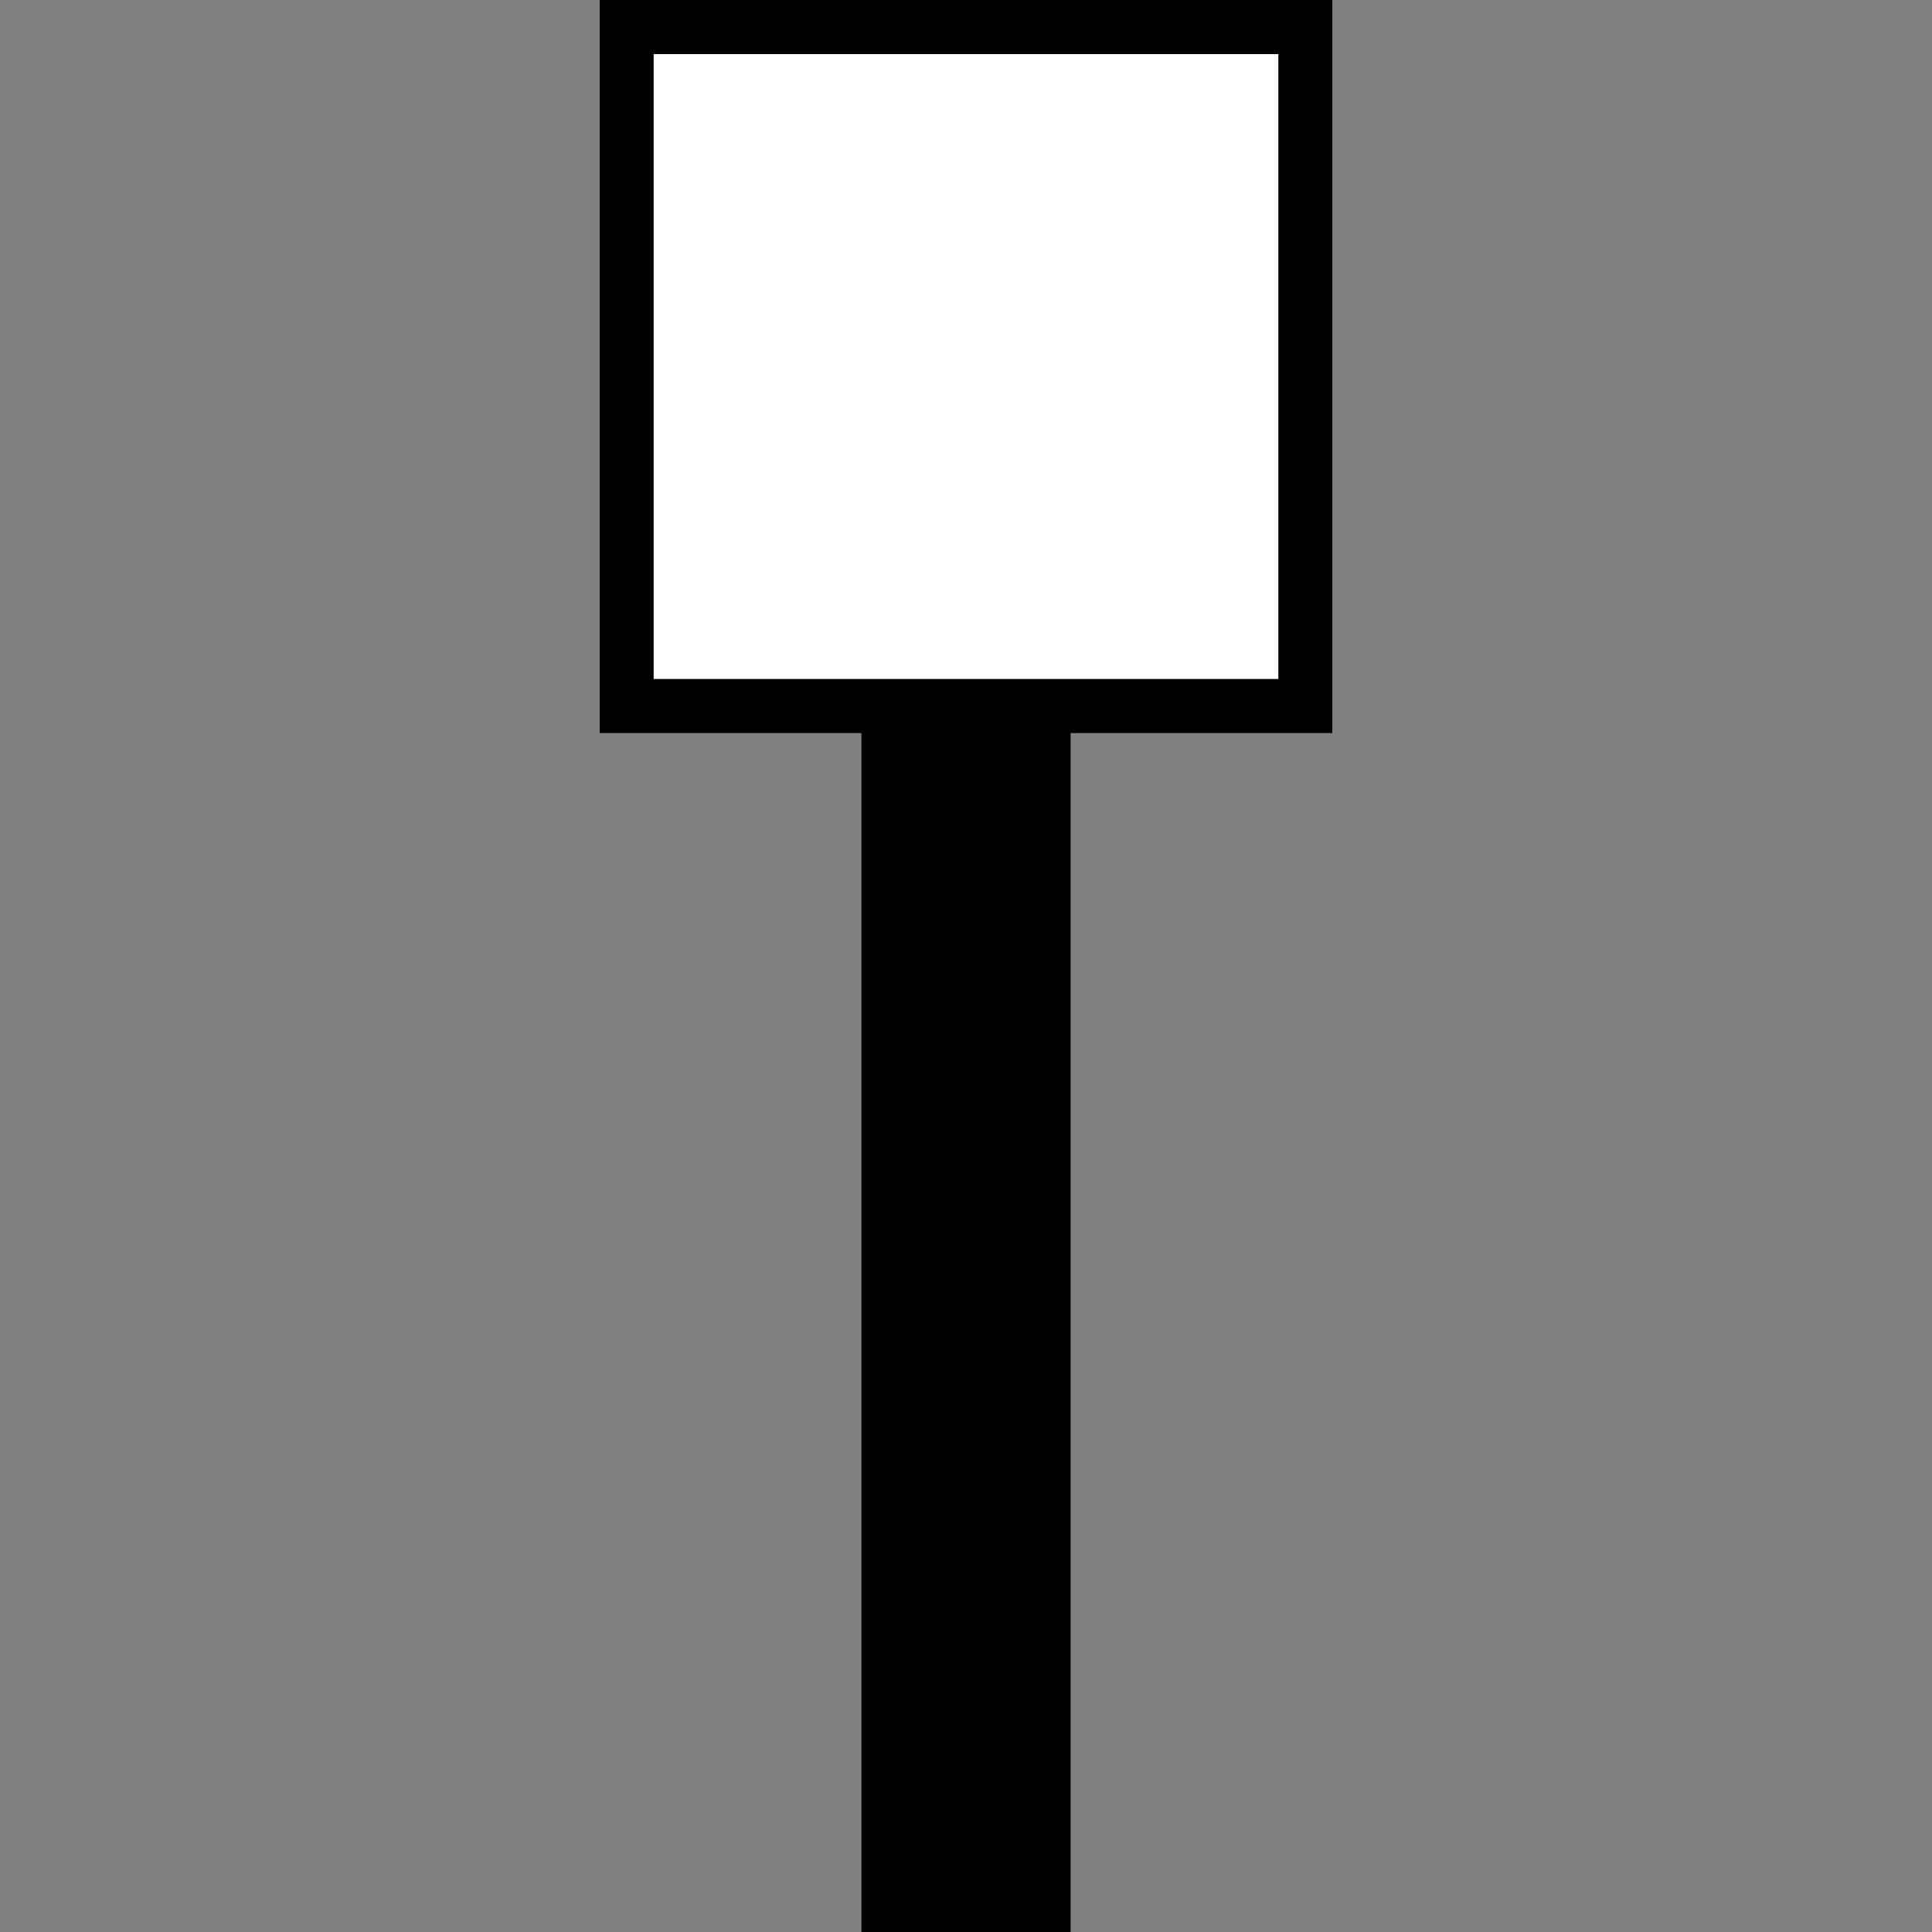 <?xml version="1.0" encoding="UTF-8" standalone="no"?>
<!-- Generator: Adobe Illustrator 16.0.0, SVG Export Plug-In . SVG Version: 6.00 Build 0)  -->

<svg
   version="1.1"
   id="_x35_0m"
   x="0px"
   y="0px"
   width="144px"
   height="144px"
   viewBox="0 0 144 144"
   enable-background="new 0 0 144 144"
   xml:space="preserve"
   sodipodi:docname="sign_3.svg"
   xmlns:inkscape="http://www.inkscape.org/namespaces/inkscape"
   xmlns:sodipodi="http://sodipodi.sourceforge.net/DTD/sodipodi-0.dtd"
   xmlns="http://www.w3.org/2000/svg"
   xmlns:svg="http://www.w3.org/2000/svg"><rect x="0" y="0" width="144" height="144" fill="#808080" stroke="none"/><defs
   id="defs4664" /><sodipodi:namedview
   id="namedview4662"
   pagecolor="#ffffff"
   bordercolor="#000000"
   borderopacity="0.25"
   inkscape:showpageshadow="2"
   inkscape:pageopacity="0.0"
   inkscape:pagecheckerboard="0"
   inkscape:deskcolor="#d1d1d1"
   showgrid="false" />
<g
   id="g4659">
	<rect
   x="45.503"
   y="2.01"
   fill="#FFFFFF"
   width="51.989"
   height="50.783"
   id="rect4655" />
	<path
   fill="#010101"
   d="M 99.302,0 H 44.698 v 54.64 h 19.509 v 89.725 H 79.794 V 54.64 H 99.302 Z M 95.28,50.607 H 48.72 V 4.031 h 46.56 z"
   id="path4657"
   style="stroke-width:1.001" />
</g>
</svg>
